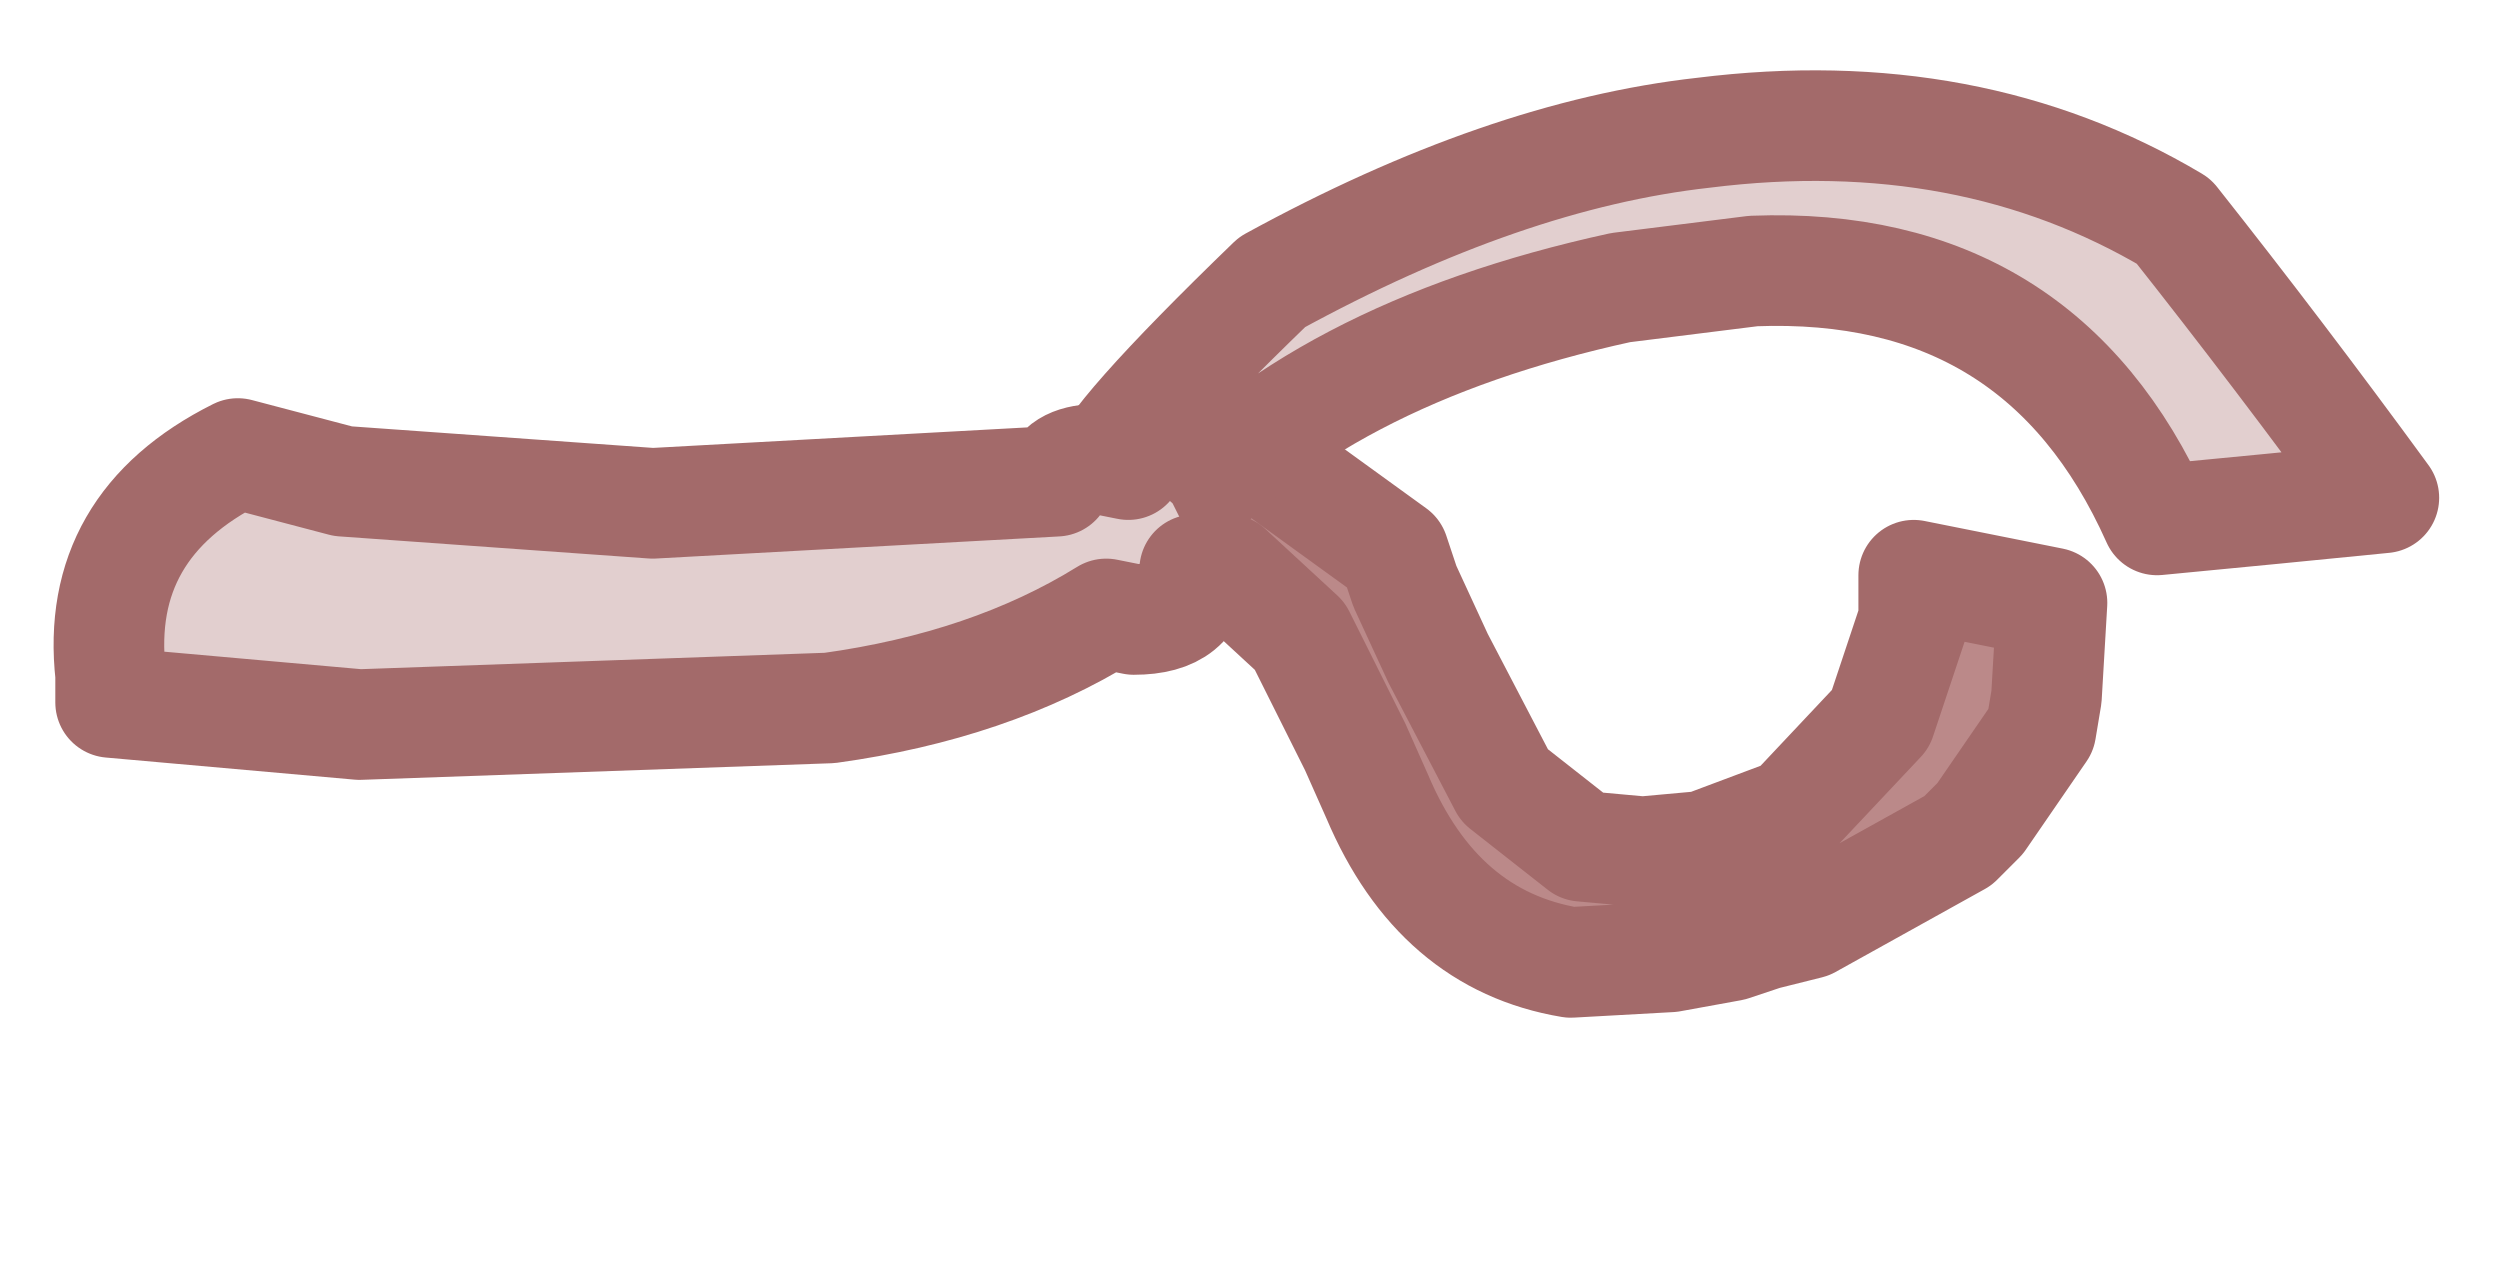 <?xml version="1.0" encoding="UTF-8" standalone="no"?>
<svg xmlns:xlink="http://www.w3.org/1999/xlink" height="11.45px" width="22.6px" xmlns="http://www.w3.org/2000/svg">
  <g id="morphshape0" transform="matrix(1.0, 0.0, 0.0, 1.0, 1, 0.2)">
    <path d="M9.25 3.8 L9.25 3.9 9.35 4.3 9.4 4.5 Q9.45 4.65 9.5 4.8 L9.8 4.8 10.1 4.95 10.75 5.55 11.25 6.55 11.45 7.0 Q12.0 8.3 13.2 8.5 L14.1 8.45 14.65 8.35 14.95 8.25 15.35 8.15 16.7 7.4 16.9 7.2 17.45 6.4 17.5 6.1 17.55 5.25 16.3 5.0 16.3 5.4 Q16.15 5.85 16.0 6.3 L15.2 7.15 14.4 7.45 13.85 7.5 13.3 7.45 12.6 6.9 12.0 5.75 11.7 5.1 11.6 4.8 10.15 3.75 9.25 3.8" fill="#bb8989" fill-rule="evenodd" stroke="none"/>
    <path d="M9.25 3.8 L10.15 3.75 11.6 4.8 11.7 5.1 12.0 5.75 12.6 6.9 13.3 7.45 13.85 7.5 14.4 7.45 15.2 7.15 16.0 6.3 Q16.15 5.85 16.3 5.4 L16.3 5.0 17.55 5.25 17.5 6.1 17.45 6.4 16.9 7.2 16.7 7.4 15.35 8.15 14.95 8.25 14.65 8.35 14.1 8.45 13.2 8.5 Q12.0 8.3 11.45 7.0 L11.25 6.55 10.75 5.55 10.1 4.95 9.8 4.8 9.5 4.8 Q9.45 4.65 9.4 4.5 L9.35 4.3 9.25 3.9 9.25 3.8 10.15 3.75 11.6 4.8 11.7 5.1 12.0 5.75 12.6 6.9 13.3 7.45 13.85 7.5 14.4 7.45 15.2 7.15 16.0 6.3 Q16.15 5.85 16.3 5.4 L16.3 5.0 17.55 5.25 17.5 6.1 17.45 6.4 16.9 7.2 16.7 7.4 15.35 8.15 14.95 8.25 14.65 8.35 14.1 8.45 13.2 8.5 Q12.0 8.3 11.45 7.0 L11.25 6.55 10.75 5.55 10.1 4.95 9.8 4.8 9.5 4.8 Q9.45 4.65 9.4 4.5 L9.35 4.3 9.25 3.9" fill="none" stroke="#a36a6a" stroke-linecap="round" stroke-linejoin="round" stroke-width="1"/>
  </g>
  <g id="morphshape1" transform="matrix(1.0, 0.0, 0.0, 1.0, 1, 0.2)">
    <path d="M8.95 4.1 L9.55 4.55 Q10.9 3.0 13.65 2.4 L14.85 2.25 Q17.45 2.15 18.5 4.5 19.55 4.4 20.55 4.3 19.6 3.0 18.65 1.8 16.8 0.7 14.4 1.0 12.6 1.2 10.5 2.35 9.0 3.8 8.95 4.1" fill="#e2cfcf" fill-rule="evenodd" stroke="none"/>
    <path d="M8.95 4.1 Q9.0 3.8 10.5 2.35 12.6 1.2 14.4 1.0 16.8 0.7 18.65 1.8 19.6 3.0 20.55 4.3 19.55 4.4 18.5 4.5 17.45 2.15 14.85 2.25 L13.65 2.4 Q10.9 3.0 9.55 4.55 L8.95 4.1 Q9.0 3.8 10.5 2.35 12.6 1.2 14.4 1.0 16.8 0.7 18.65 1.8 19.6 3.0 20.55 4.3 19.55 4.4 18.5 4.5 17.45 2.15 14.85 2.25 L13.65 2.4 Q10.9 3.0 9.55 4.55 L8.95 4.1 Z" fill="none" stroke="#a36a6a" stroke-linecap="round" stroke-linejoin="round" stroke-width="1"/>
  </g>
  <g id="shape0" transform="matrix(1.0, 0.0, 0.0, 1.0, 1, 0.2)">
    <path d="M9.2 4.0 L9.6 4.35 9.7 4.55 9.75 4.65 9.8 4.9 9.8 4.95 Q9.8 5.4 9.25 5.4 L9.0 5.35 Q7.95 6.0 6.5 6.2 L2.25 6.35 0.0 6.15 0.0 5.9 Q-0.15 4.55 1.15 3.9 L2.1 4.15 4.9 4.35 8.55 4.15 Q8.6 3.95 8.95 3.95 L9.2 4.0" fill="#e2cfcf" fill-rule="evenodd" stroke="none"/>
    <path d="M9.8 4.95 Q9.8 5.4 9.25 5.4 L9.0 5.35 Q7.95 6.0 6.5 6.2 L2.25 6.35 0.0 6.15 0.0 5.9 Q-0.15 4.55 1.15 3.9 L2.1 4.15 4.9 4.35 8.55 4.15 Q8.6 3.95 8.95 3.95 L9.2 4.0" fill="none" stroke="#a36a6a" stroke-linecap="round" stroke-linejoin="round" stroke-width="1"/>
  </g>
</svg>